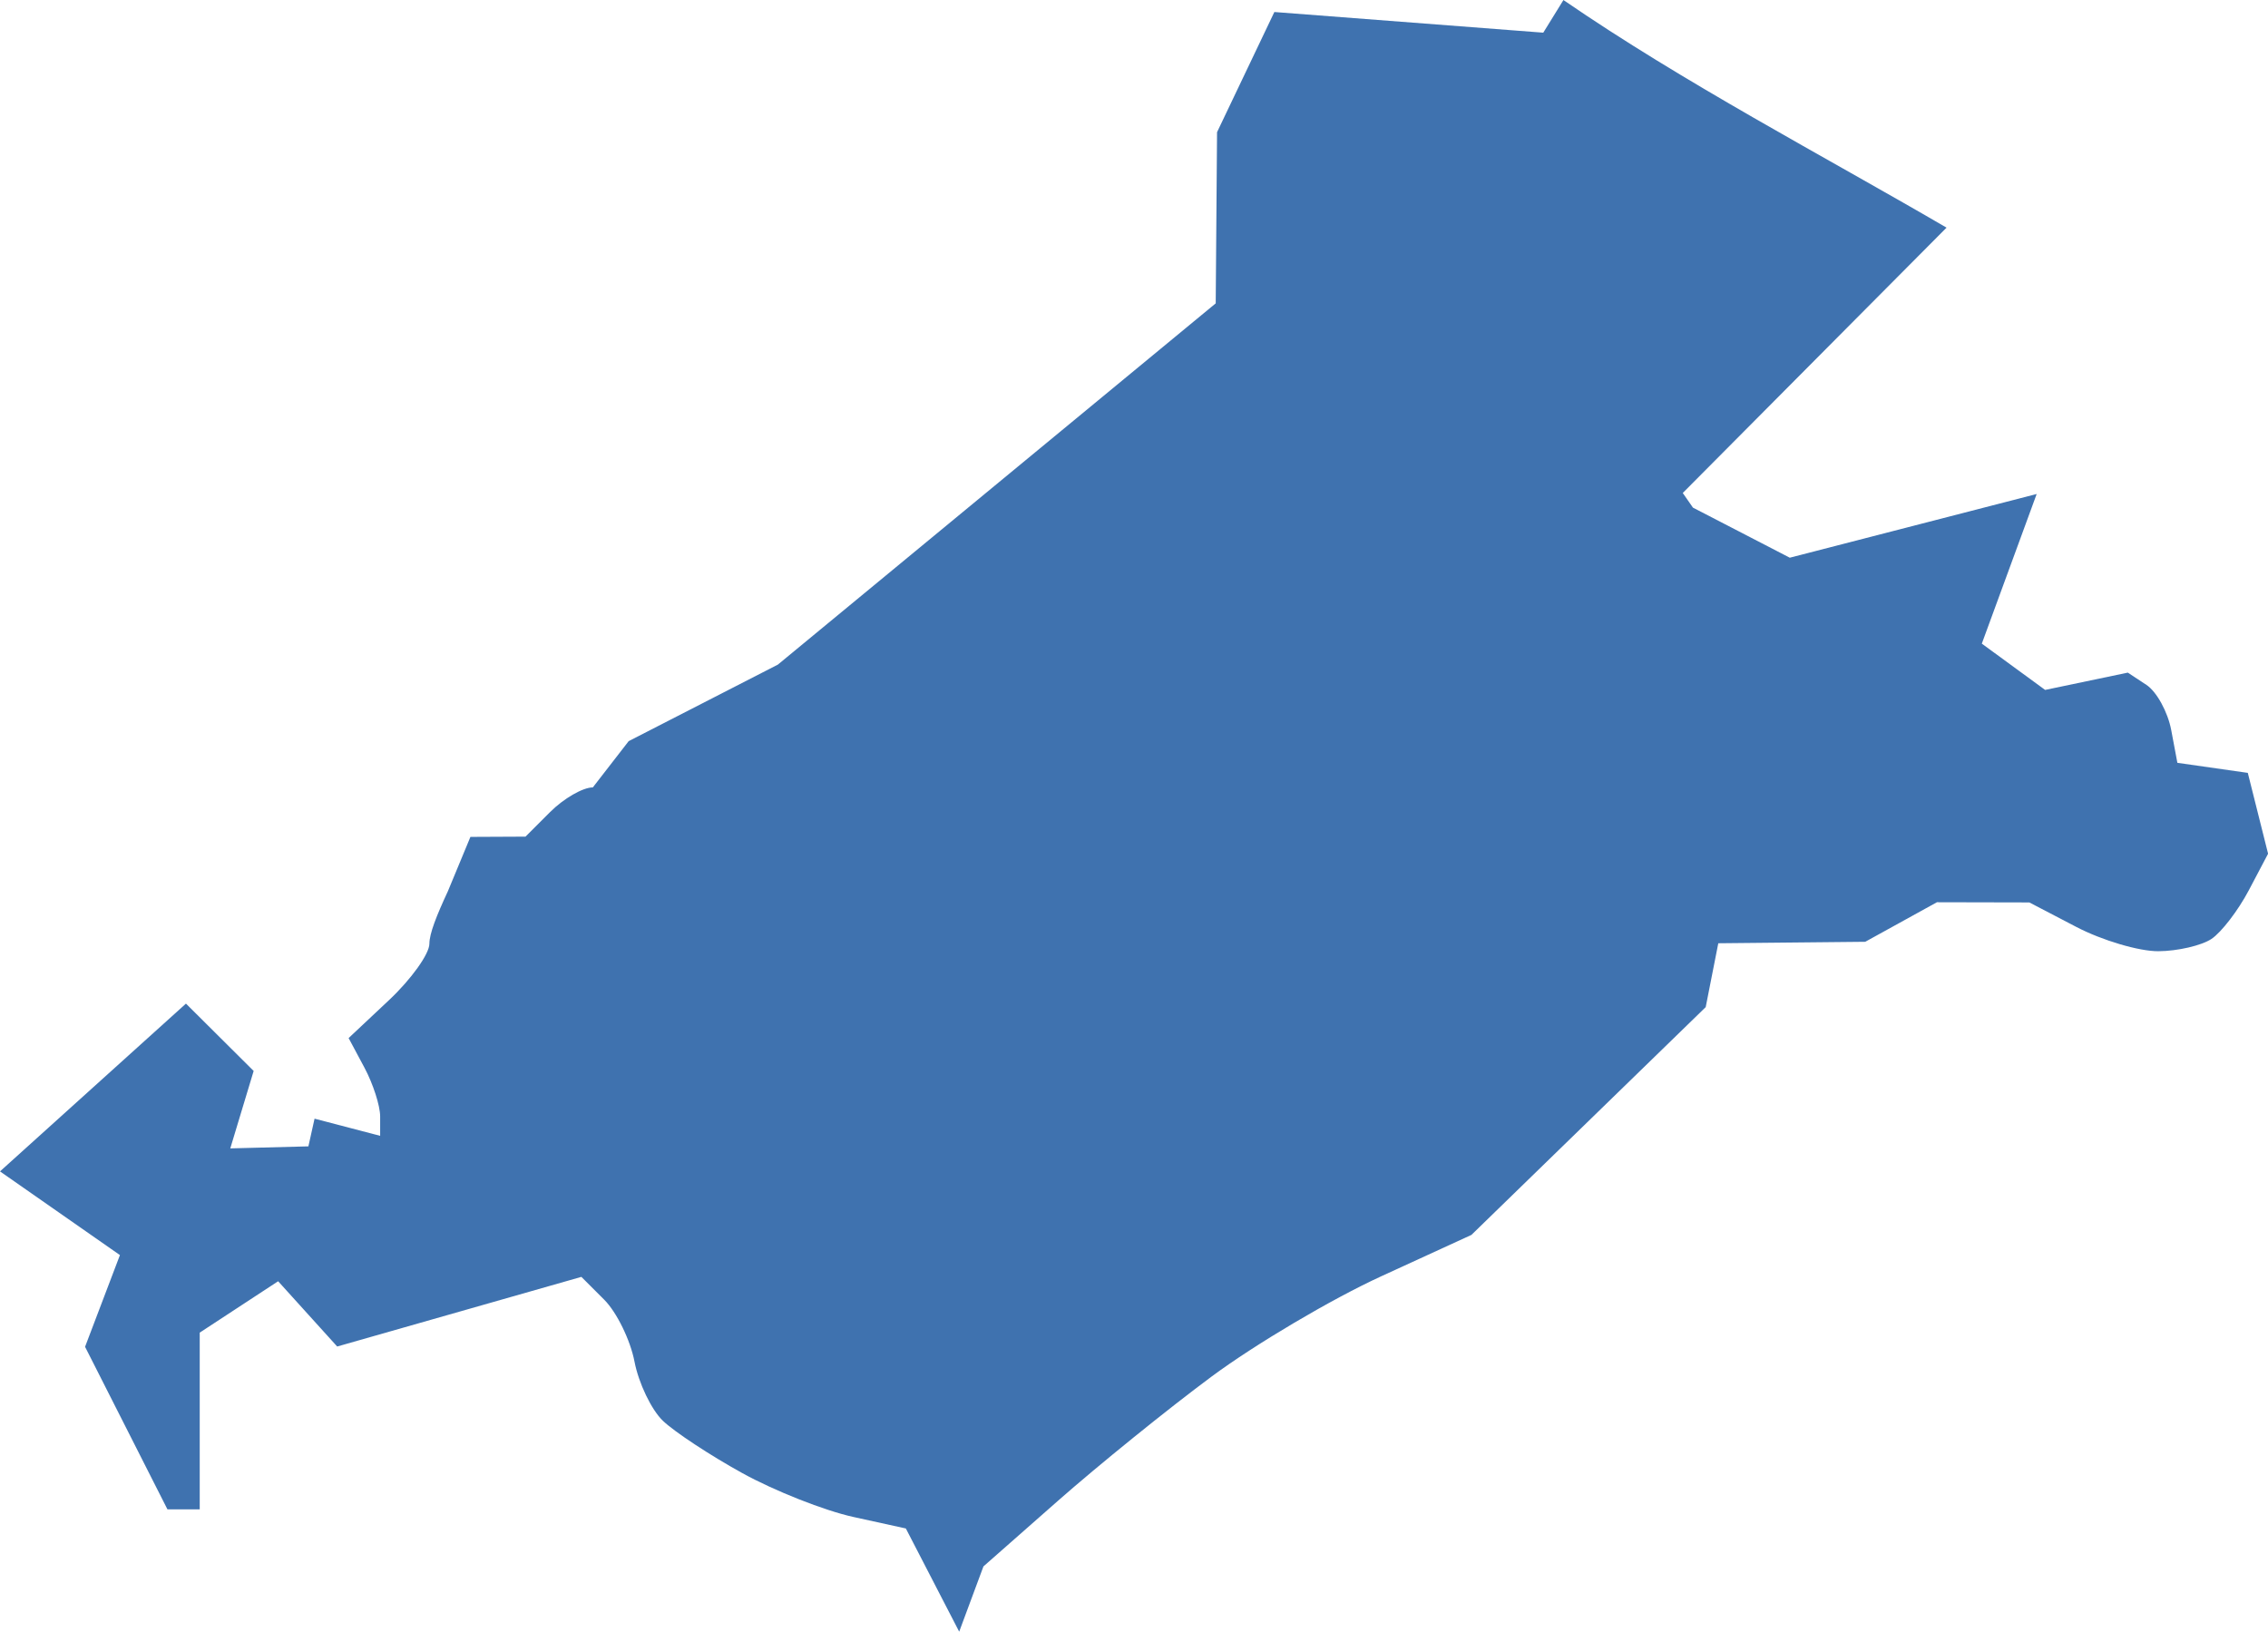 <?xml version="1.0" encoding="UTF-8" standalone="no"?>
<svg
   xmlns:dc="http://purl.org/dc/elements/1.1/"
   xmlns:cc="http://creativecommons.org/ns#"
   xmlns:rdf="http://www.w3.org/1999/02/22-rdf-syntax-ns#"
   xmlns:svg="http://www.w3.org/2000/svg"
   xmlns="http://www.w3.org/2000/svg"
   xmlns:sodipodi="http://sodipodi.sourceforge.net/DTD/sodipodi-0.dtd"
   xmlns:inkscape="http://www.inkscape.org/namespaces/inkscape"
   version="1.0"
   width="78.387"
   height="56.396"
   id="svg2"
   sodipodi:docname="PA_17.svg"
   inkscape:version="0.92.2 5c3e80d, 2017-08-06">
  <defs
     id="defs70" />
  <sodipodi:namedview
     pagecolor="#ffffff"
     bordercolor="#666666"
     borderopacity="1"
     objecttolerance="10"
     gridtolerance="10"
     guidetolerance="10"
     inkscape:pageopacity="0"
     inkscape:pageshadow="2"
     inkscape:window-width="640"
     inkscape:window-height="480"
     id="namedview68"
     showgrid="false"
     inkscape:zoom="0.12542268"
     inkscape:cx="-918.41525"
     inkscape:cy="-239.80381"
     inkscape:window-x="0"
     inkscape:window-y="0"
     inkscape:window-maximized="0"
     inkscape:current-layer="svg2" />
  <path
     d="M 33.152,56.396 31.308,52.829 29.493,52.431 C 28.495,52.212 26.768,51.53 25.655,50.915 24.542,50.301 23.308,49.488 22.912,49.108 22.515,48.729 22.074,47.809 21.93,47.064 21.787,46.319 21.315,45.354 20.882,44.921 l -0.788,-0.788 -8.44,2.407 -2.041,-2.256 -2.71,1.776 v 6.108 H 5.787 l -2.847,-5.618 1.205,-3.17 L 0,40.487 l 6.427,-5.799 2.34,2.328 -0.808,2.676 2.7,-0.07 0.213,-0.957 2.267,0.593 v -0.671 c 0,-0.369 -0.245,-1.129 -0.545,-1.689 l -0.545,-1.019 1.396,-1.311 c 0.768,-0.721 1.396,-1.599 1.396,-1.95 0,-0.351 0.249,-0.974 0.639,-1.814 l 0.779,-1.878 1.904,-0.009 0.851,-0.851 c 0.468,-0.468 1.132,-0.851 1.476,-0.851 l 1.239,-1.599 5.156,-2.645 15.133,-12.486 0.046,-5.916 1.981,-4.154 9.294,0.714 0.697,-1.128 c 4.156,2.857 8.944,5.362 13.241,7.867 l -9.117,9.171 0.352,0.506 3.347,1.731 8.533,-2.202 -1.896,5.172 2.188,1.6 2.858,-0.598 0.643,0.424 c 0.354,0.233 0.739,0.935 0.857,1.559 l 0.213,1.134 2.434,0.348 0.701,2.794 -0.666,1.264 c -0.366,0.695 -0.947,1.452 -1.29,1.681 -0.343,0.229 -1.169,0.421 -1.835,0.425 -0.666,0.005 -1.942,-0.373 -2.836,-0.839 l -1.624,-0.847 -3.194,-0.007 -2.478,1.367 -5.079,0.051 -0.435,2.207 -8.097,7.873 -3.119,1.431 c -1.716,0.787 -4.354,2.347 -5.864,3.467 -1.51,1.12 -3.901,3.054 -5.314,4.298 l -2.569,2.262 z"
     style="fill:#3F72AF;fill-opacity:1"
     id="PA_17"
     inkscape:connector-curvature="0" />
</svg>
